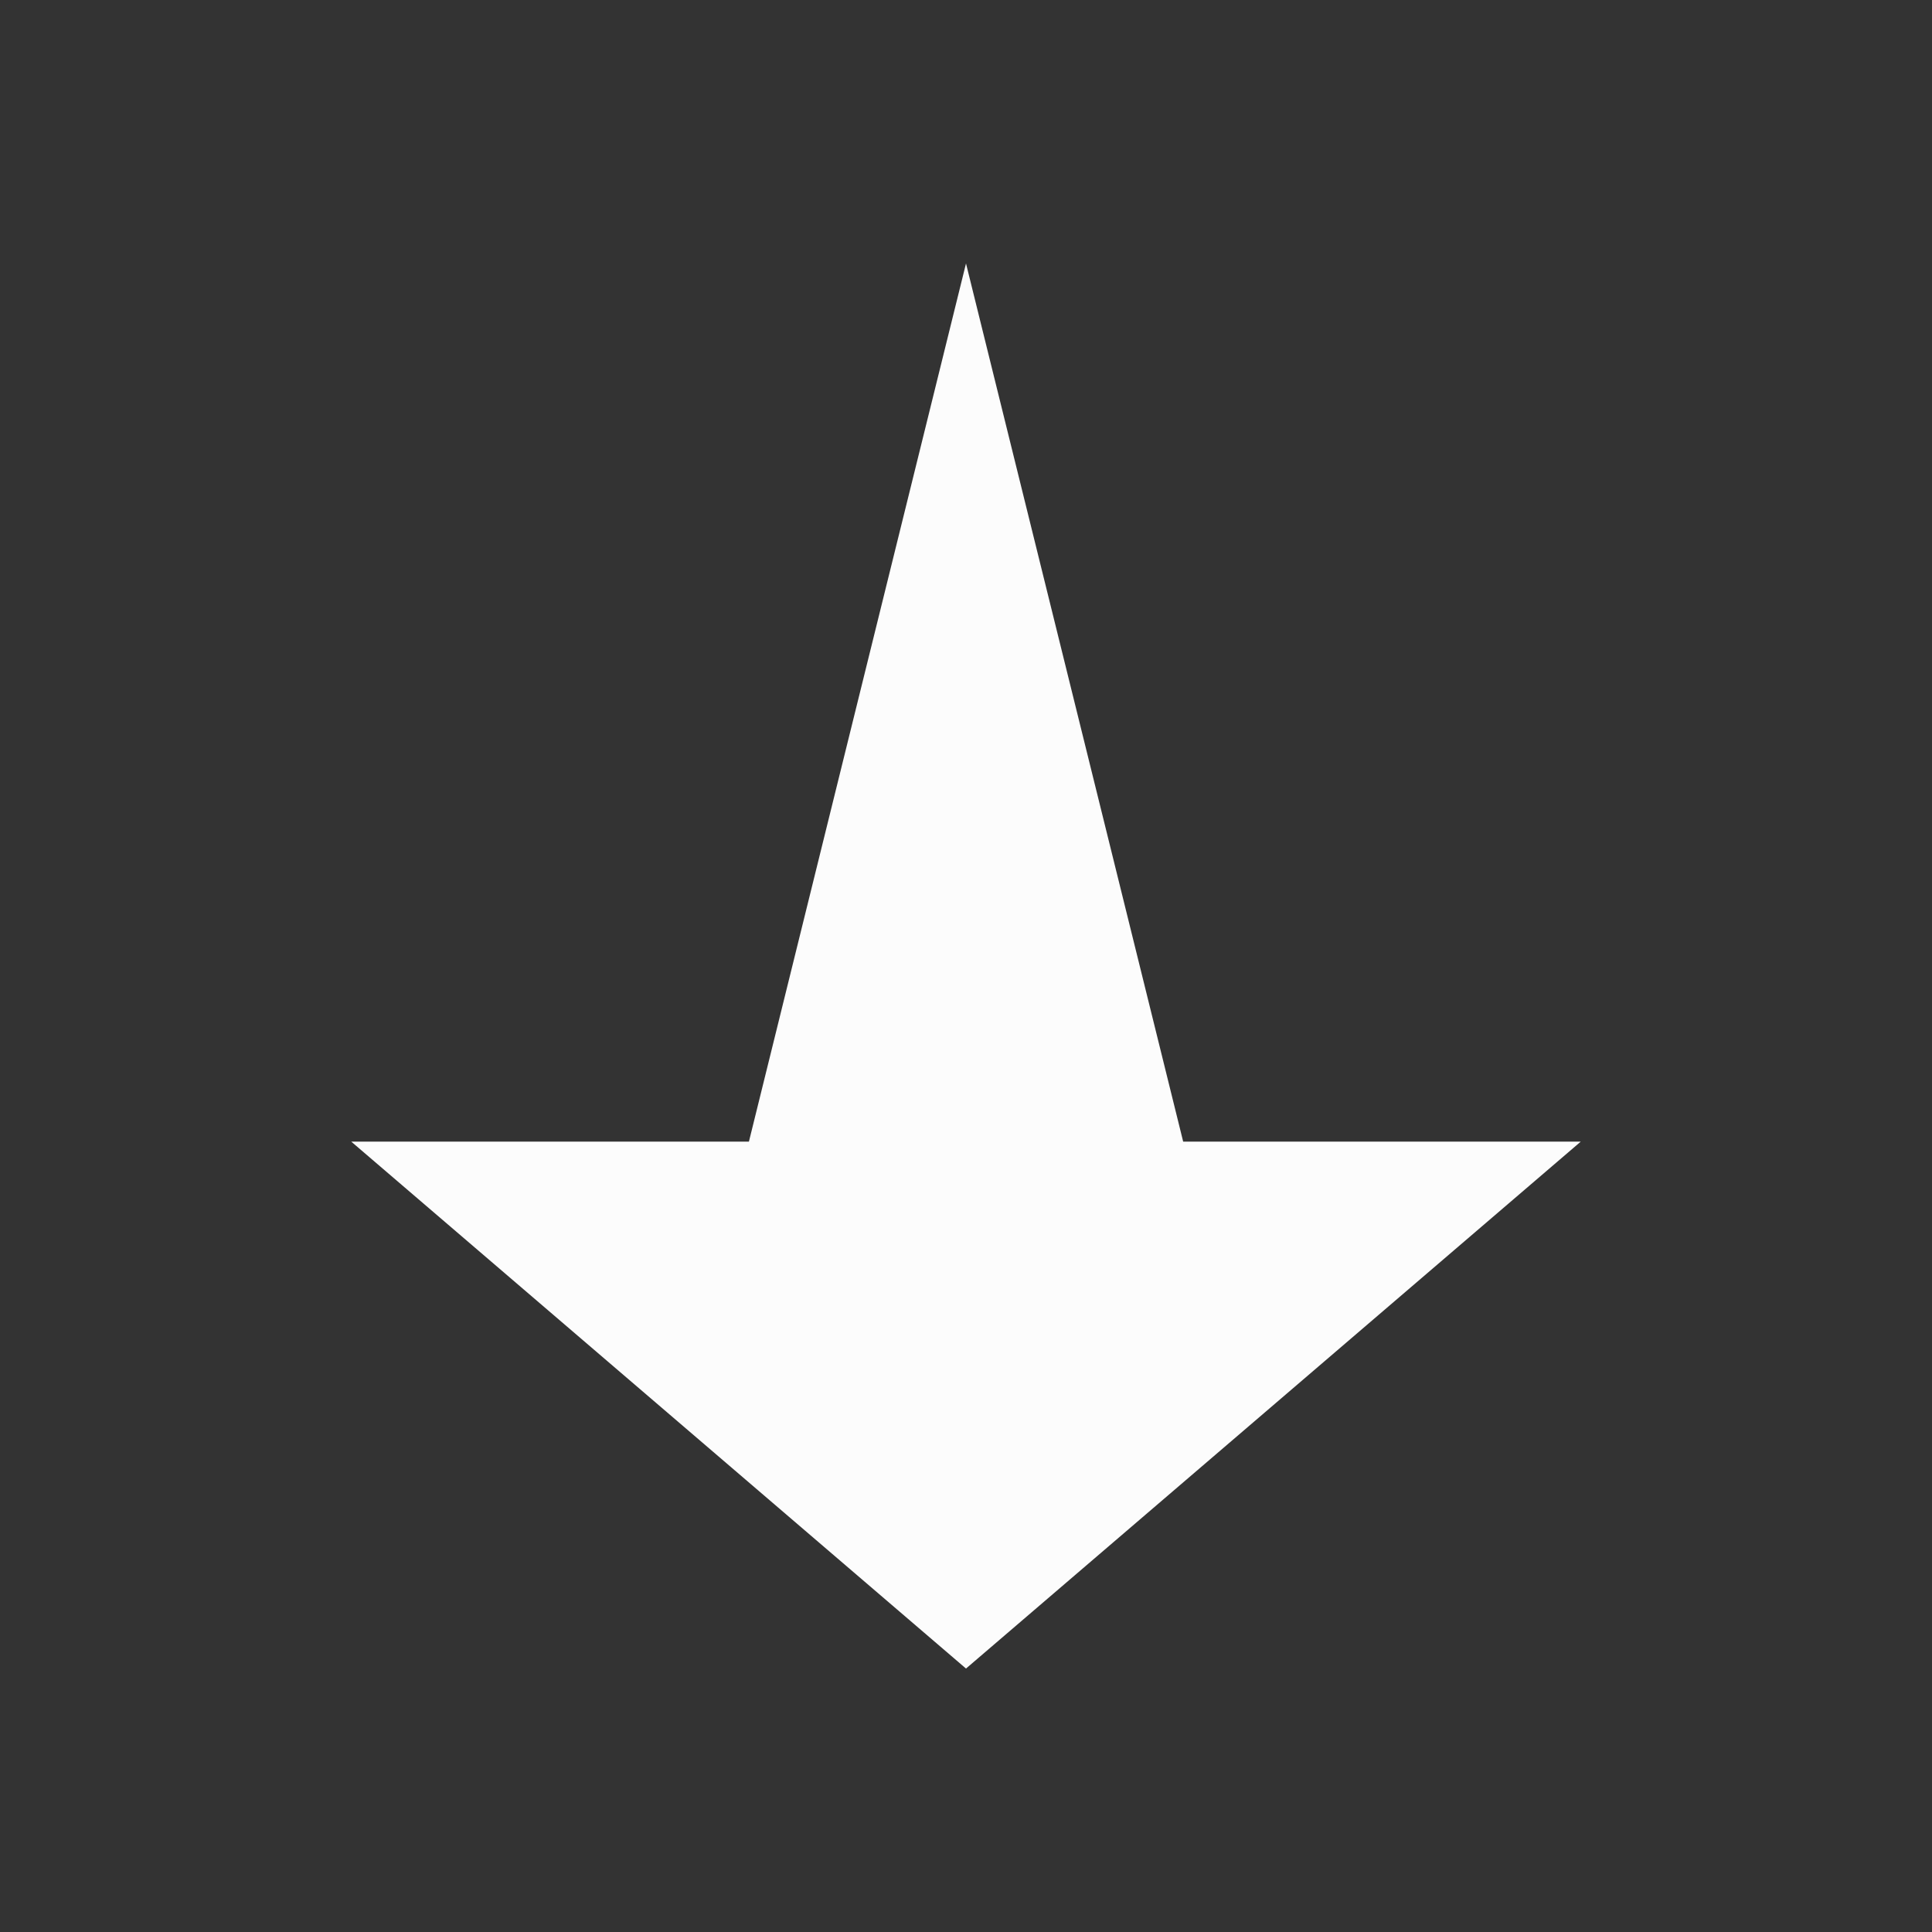 <?xml version='1.0' encoding='ASCII'?>
<svg xmlns="http://www.w3.org/2000/svg" viewBox="0 0 22 22">
<rect x="0" y="0" width="22" height="22" fill="#333333" stroke="none"/>
<defs><style id="current-color-scheme" type="text/css">.ColorScheme-Text{color:#fcfcfc; fill:currentColor;}</style></defs><path d="m555.571 761.934-7-6h4.528l2.472-10 2.473 10h4.527z" class="ColorScheme-Text" style="fill-opacity:1;stroke:none;fill:currentColor" transform="translate(-544.571 -742.934)" fill="currentColor"/>
</svg>
